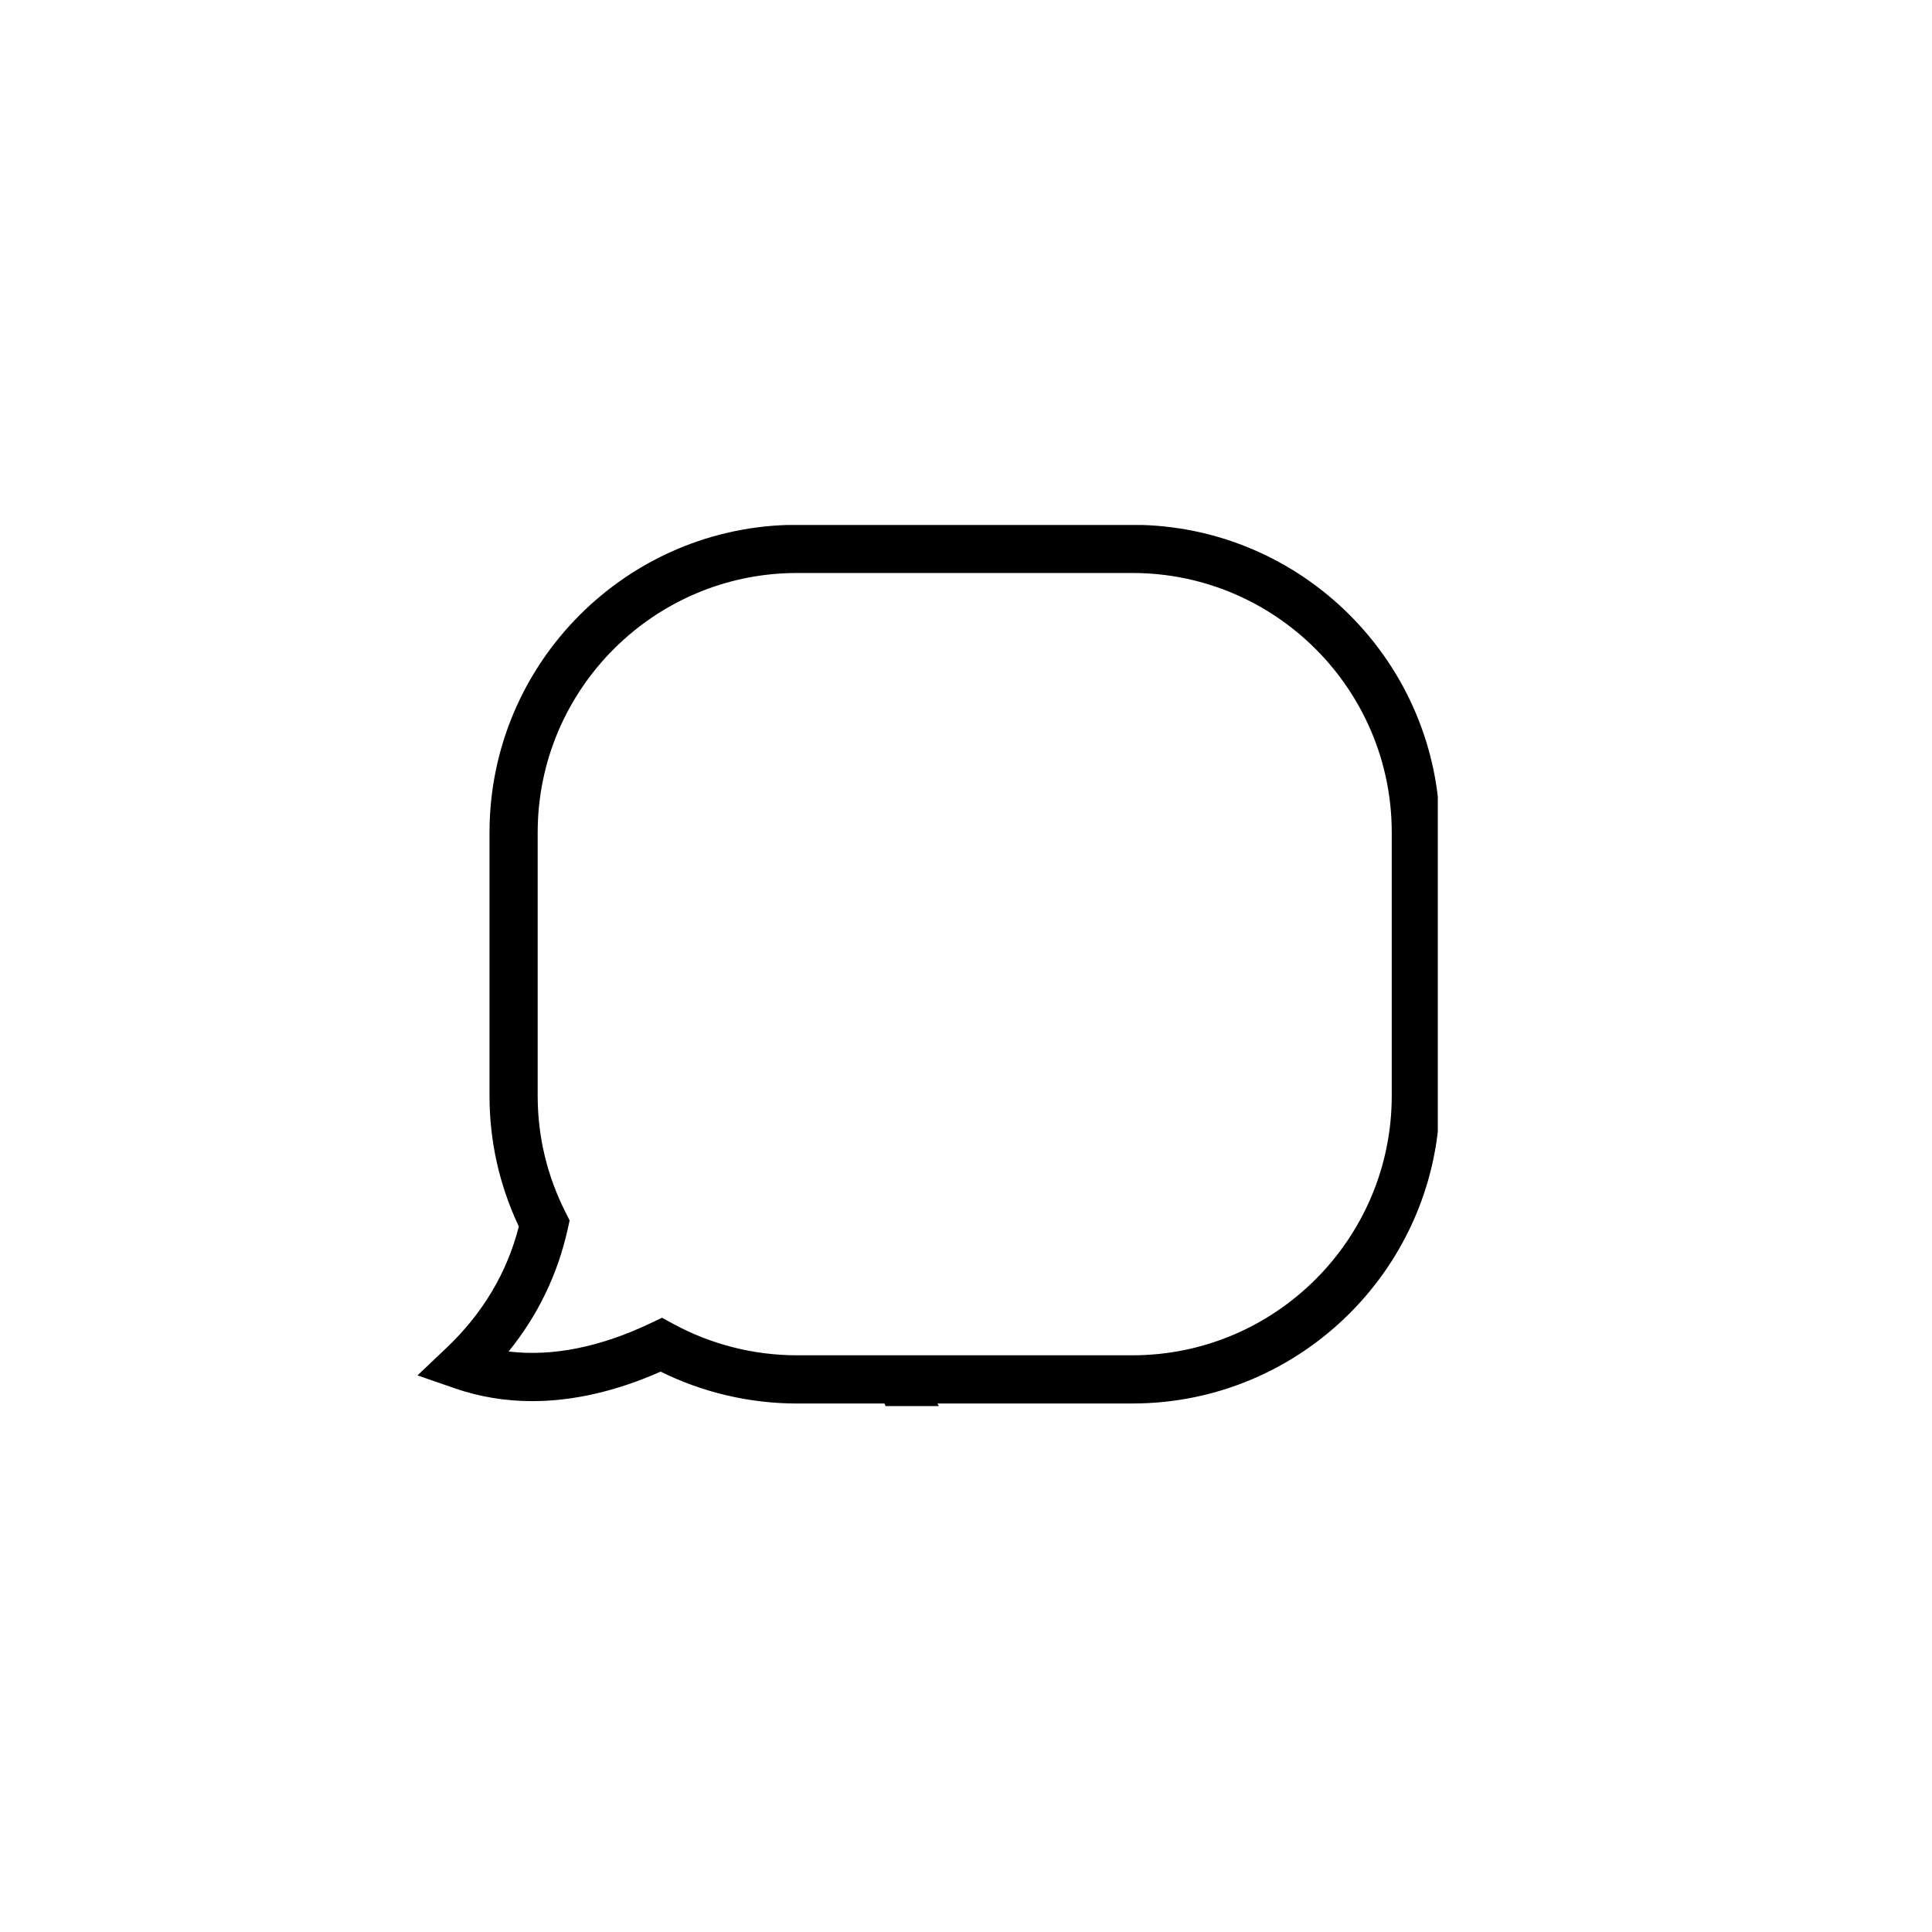 <svg xmlns="http://www.w3.org/2000/svg" xmlns:xlink="http://www.w3.org/1999/xlink" width="1024" zoomAndPan="magnify" viewBox="0 0 768 768" height="1024" preserveAspectRatio="xMidYMid meet" version="1.0"><defs><clipPath id="2d536ebc60"><path d="M 165.047 208.684 L 571.547 208.684 L 571.547 558.934 L 165.047 558.934 Z M 165.047 208.684 " clip-rule="nonzero"/></clipPath></defs><g clip-path="url(#2d536ebc60)"><path fill="#000000" d="M 624.445 592.652 C 615.062 583.758 608.695 573.273 605.477 561.453 C 610.746 549.949 613.414 537.734 613.414 525.086 L 613.414 452.367 C 613.414 421.137 596.988 393.746 572.387 378.16 L 572.387 330.949 C 572.387 263.496 517.551 208.621 450.148 208.621 L 316.82 208.621 C 249.418 208.621 194.59 263.496 194.59 330.949 L 194.59 435.602 C 194.59 453.695 198.508 471.152 206.246 487.551 C 201.562 505.926 191.867 522.172 177.398 535.887 L 165.945 546.738 L 180.848 551.895 C 190.574 555.262 200.906 556.973 211.559 556.973 C 227.891 556.973 245.047 553.027 262.613 545.246 C 279.387 553.551 298.031 557.918 316.824 557.918 L 351.598 557.918 C 364.625 590.148 396.09 613.012 432.926 613.012 L 525.559 613.012 C 538.609 613.012 551.559 610.078 563.293 604.5 C 575.449 609.715 587.344 612.359 598.719 612.359 C 606.438 612.359 613.938 611.117 620.992 608.676 L 635.898 603.516 Z M 267.453 526.168 L 263.16 523.82 L 258.742 525.93 C 238.711 535.488 219.625 539.34 202.184 537.242 C 213.828 522.855 221.715 506.512 225.699 488.477 L 226.434 485.137 L 224.891 482.078 C 217.492 467.469 213.734 451.836 213.734 435.59 L 213.734 330.945 C 213.734 274.059 259.98 227.773 316.82 227.773 L 450.148 227.773 C 506.996 227.773 553.242 274.059 553.242 330.945 L 553.242 435.59 C 553.242 492.473 506.996 538.75 450.148 538.75 L 316.82 538.75 C 299.59 538.75 282.52 534.402 267.453 526.168 Z M 598.715 593.188 C 588.855 593.188 578.246 590.5 567.164 585.215 L 562.746 583.109 L 558.453 585.453 C 548.414 590.945 537.035 593.84 525.555 593.84 L 432.922 593.84 C 406.918 593.84 384.301 579.285 372.645 557.91 L 450.148 557.91 C 517.551 557.91 572.387 503.039 572.387 435.59 L 572.387 402.168 C 585.832 414.719 594.27 432.559 594.27 452.363 L 594.27 525.086 C 594.27 535.902 591.766 546.32 586.824 556.055 L 585.273 559.113 L 586.012 562.461 C 588.48 573.645 593.039 583.922 599.609 593.176 C 599.312 593.18 599.016 593.188 598.715 593.188 Z M 598.715 593.188 " fill-opacity="1" fill-rule="nonzero"/></g></svg>